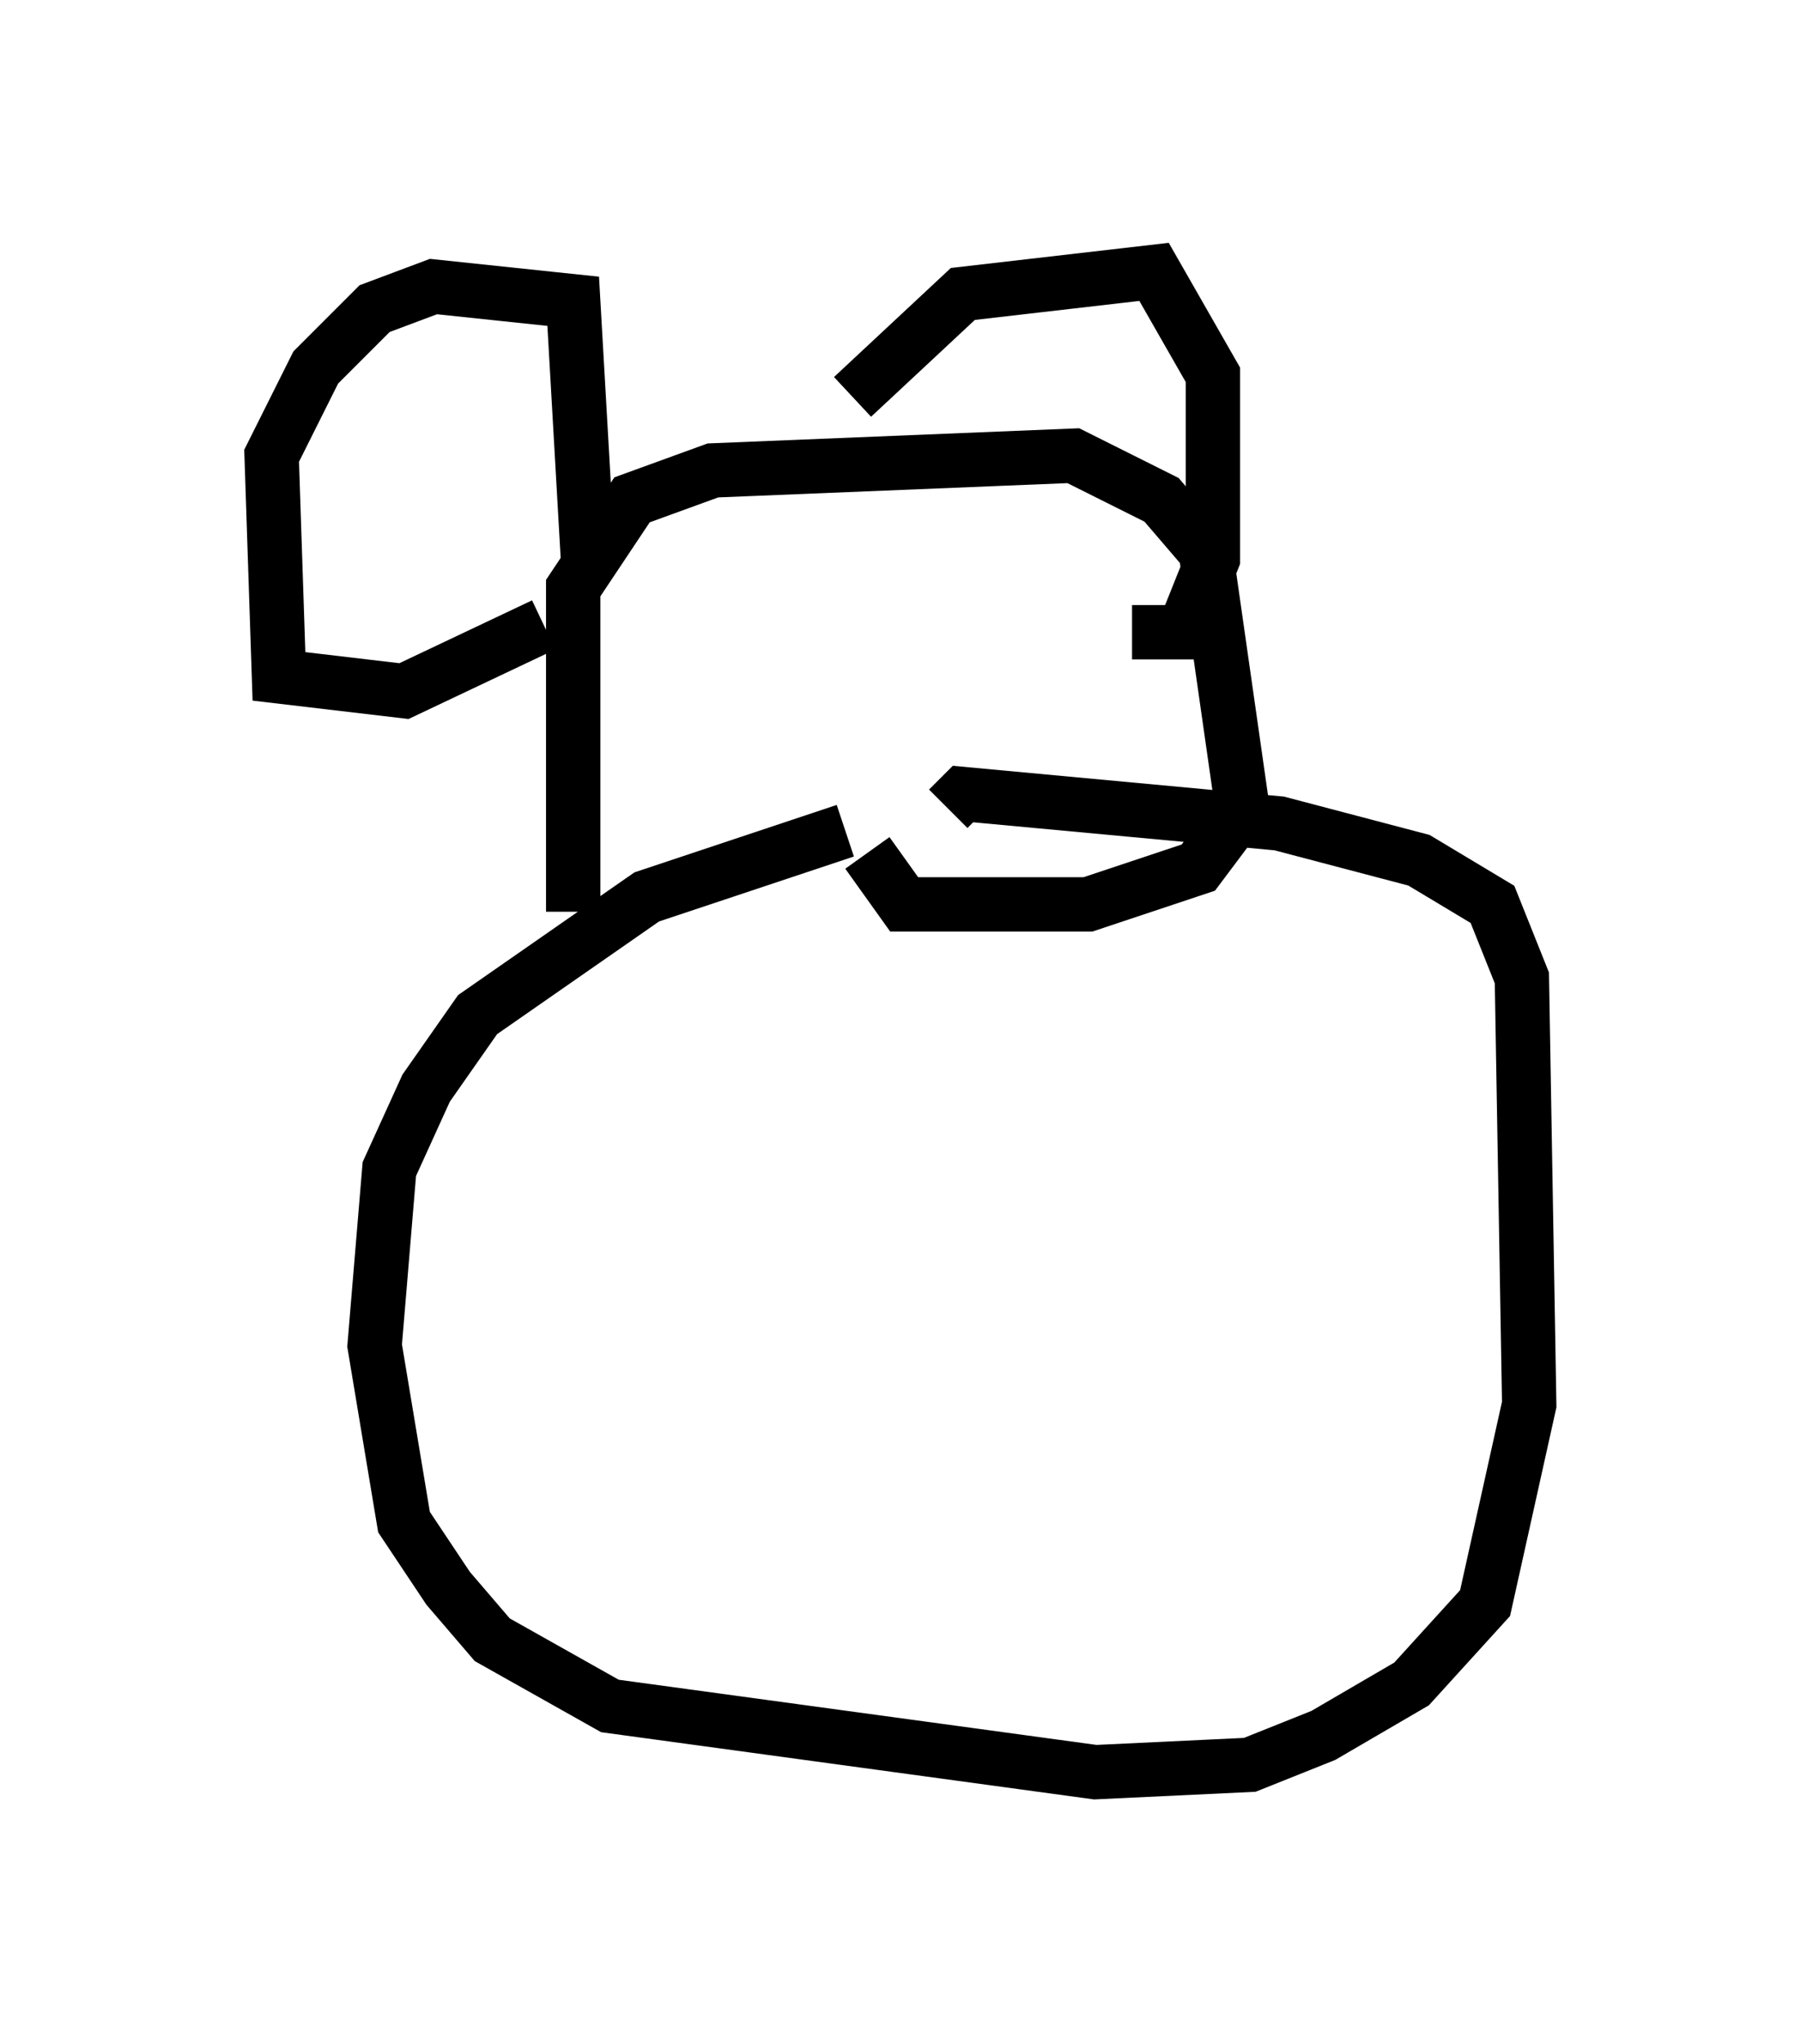 <?xml version="1.0" encoding="utf-8" ?>
<svg baseProfile="full" height="37.605" version="1.1" width="33.139" xmlns="http://www.w3.org/2000/svg" xmlns:ev="http://www.w3.org/2001/xml-events" xmlns:xlink="http://www.w3.org/1999/xlink"><defs /><rect fill="white" height="37.605" width="33.139" x="0" y="0" /><path d="M17.178, 15.284 m-1.624, 0.0 l-3.654, 1.218 -3.112, 2.165 l-0.947, 1.353 -0.677, 1.488 l-0.271, 3.248 0.541, 3.248 l0.812, 1.218 0.812, 0.947 l2.165, 1.218 8.931, 1.218 l2.842, -0.135 1.353, -0.541 l1.624, -0.947 1.353, -1.488 l0.812, -3.654 -0.135, -7.848 l-0.541, -1.353 -1.353, -0.812 l-2.571, -0.677 -5.819, -0.541 l-0.271, 0.271 m-6.901, 1.894 l0.0, -5.954 1.083, -1.624 l1.488, -0.541 6.631, -0.271 l1.624, 0.812 0.812, 0.947 l0.677, 4.736 -0.812, 1.083 l-2.03, 0.677 -3.383, 0.0 l-0.677, -0.947 m-5.142, -5.413 l-0.271, -4.736 -2.571, -0.271 l-1.083, 0.406 -1.083, 1.083 l-0.812, 1.624 0.135, 4.059 l2.3, 0.271 2.571, -1.218 m5.683, -4.195 l2.03, -1.894 3.518, -0.406 l1.083, 1.894 0.0, 3.383 l-0.541, 1.353 -0.947, 0.0 m-8.39, 11.908 l0.0, 0.0 " fill="none" stroke="black" stroke-width="1" /></svg>